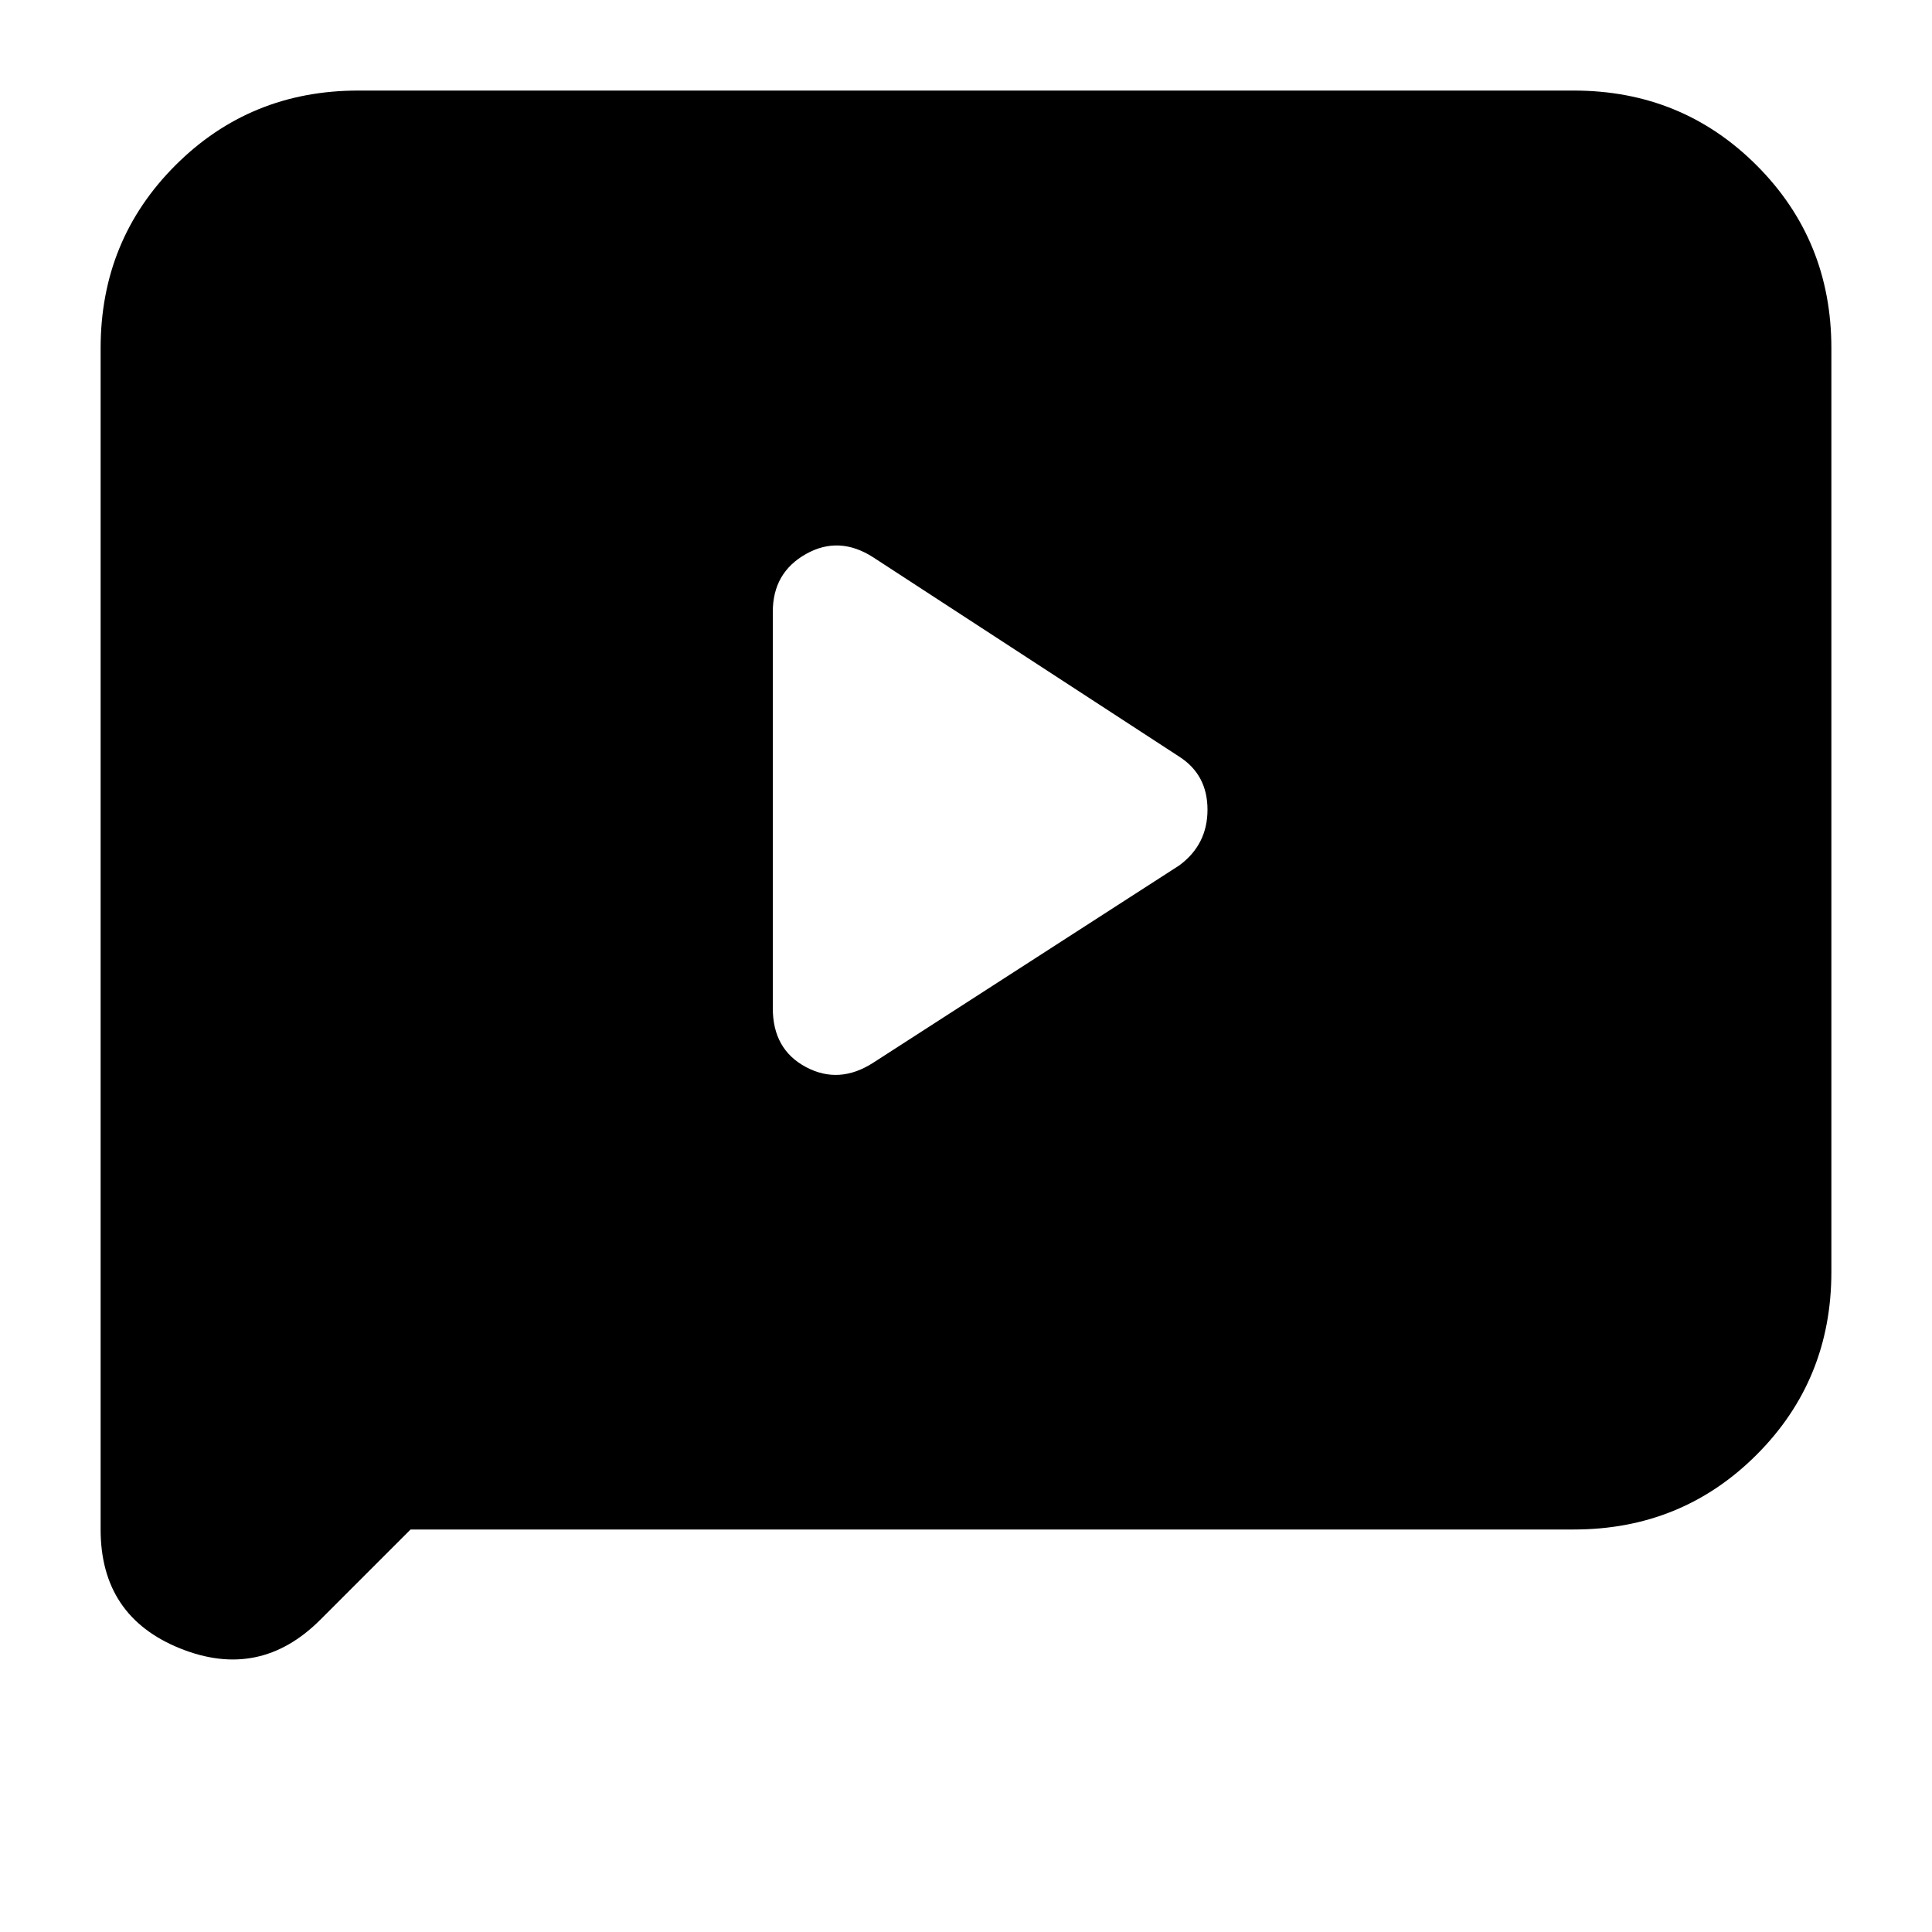 <svg xmlns="http://www.w3.org/2000/svg" height="20" viewBox="0 -960 960 960" width="20"><path d="m434-432 152-98q14-10.34 14-27.67Q600-575 586-584l-152-99q-17-11-33.5-1.73T384-656v197q0 20.46 16.5 29.23T434-432ZM204-200l-44.88 44.88Q129-125 89.5-140.91 50-156.81 50-200v-587q0-53.7 37.15-90.85Q124.3-915 178-915h604q53.7 0 90.85 37.15Q910-840.7 910-787v459q0 53.7-37.15 90.85Q835.7-200 782-200H204Z"/></svg>